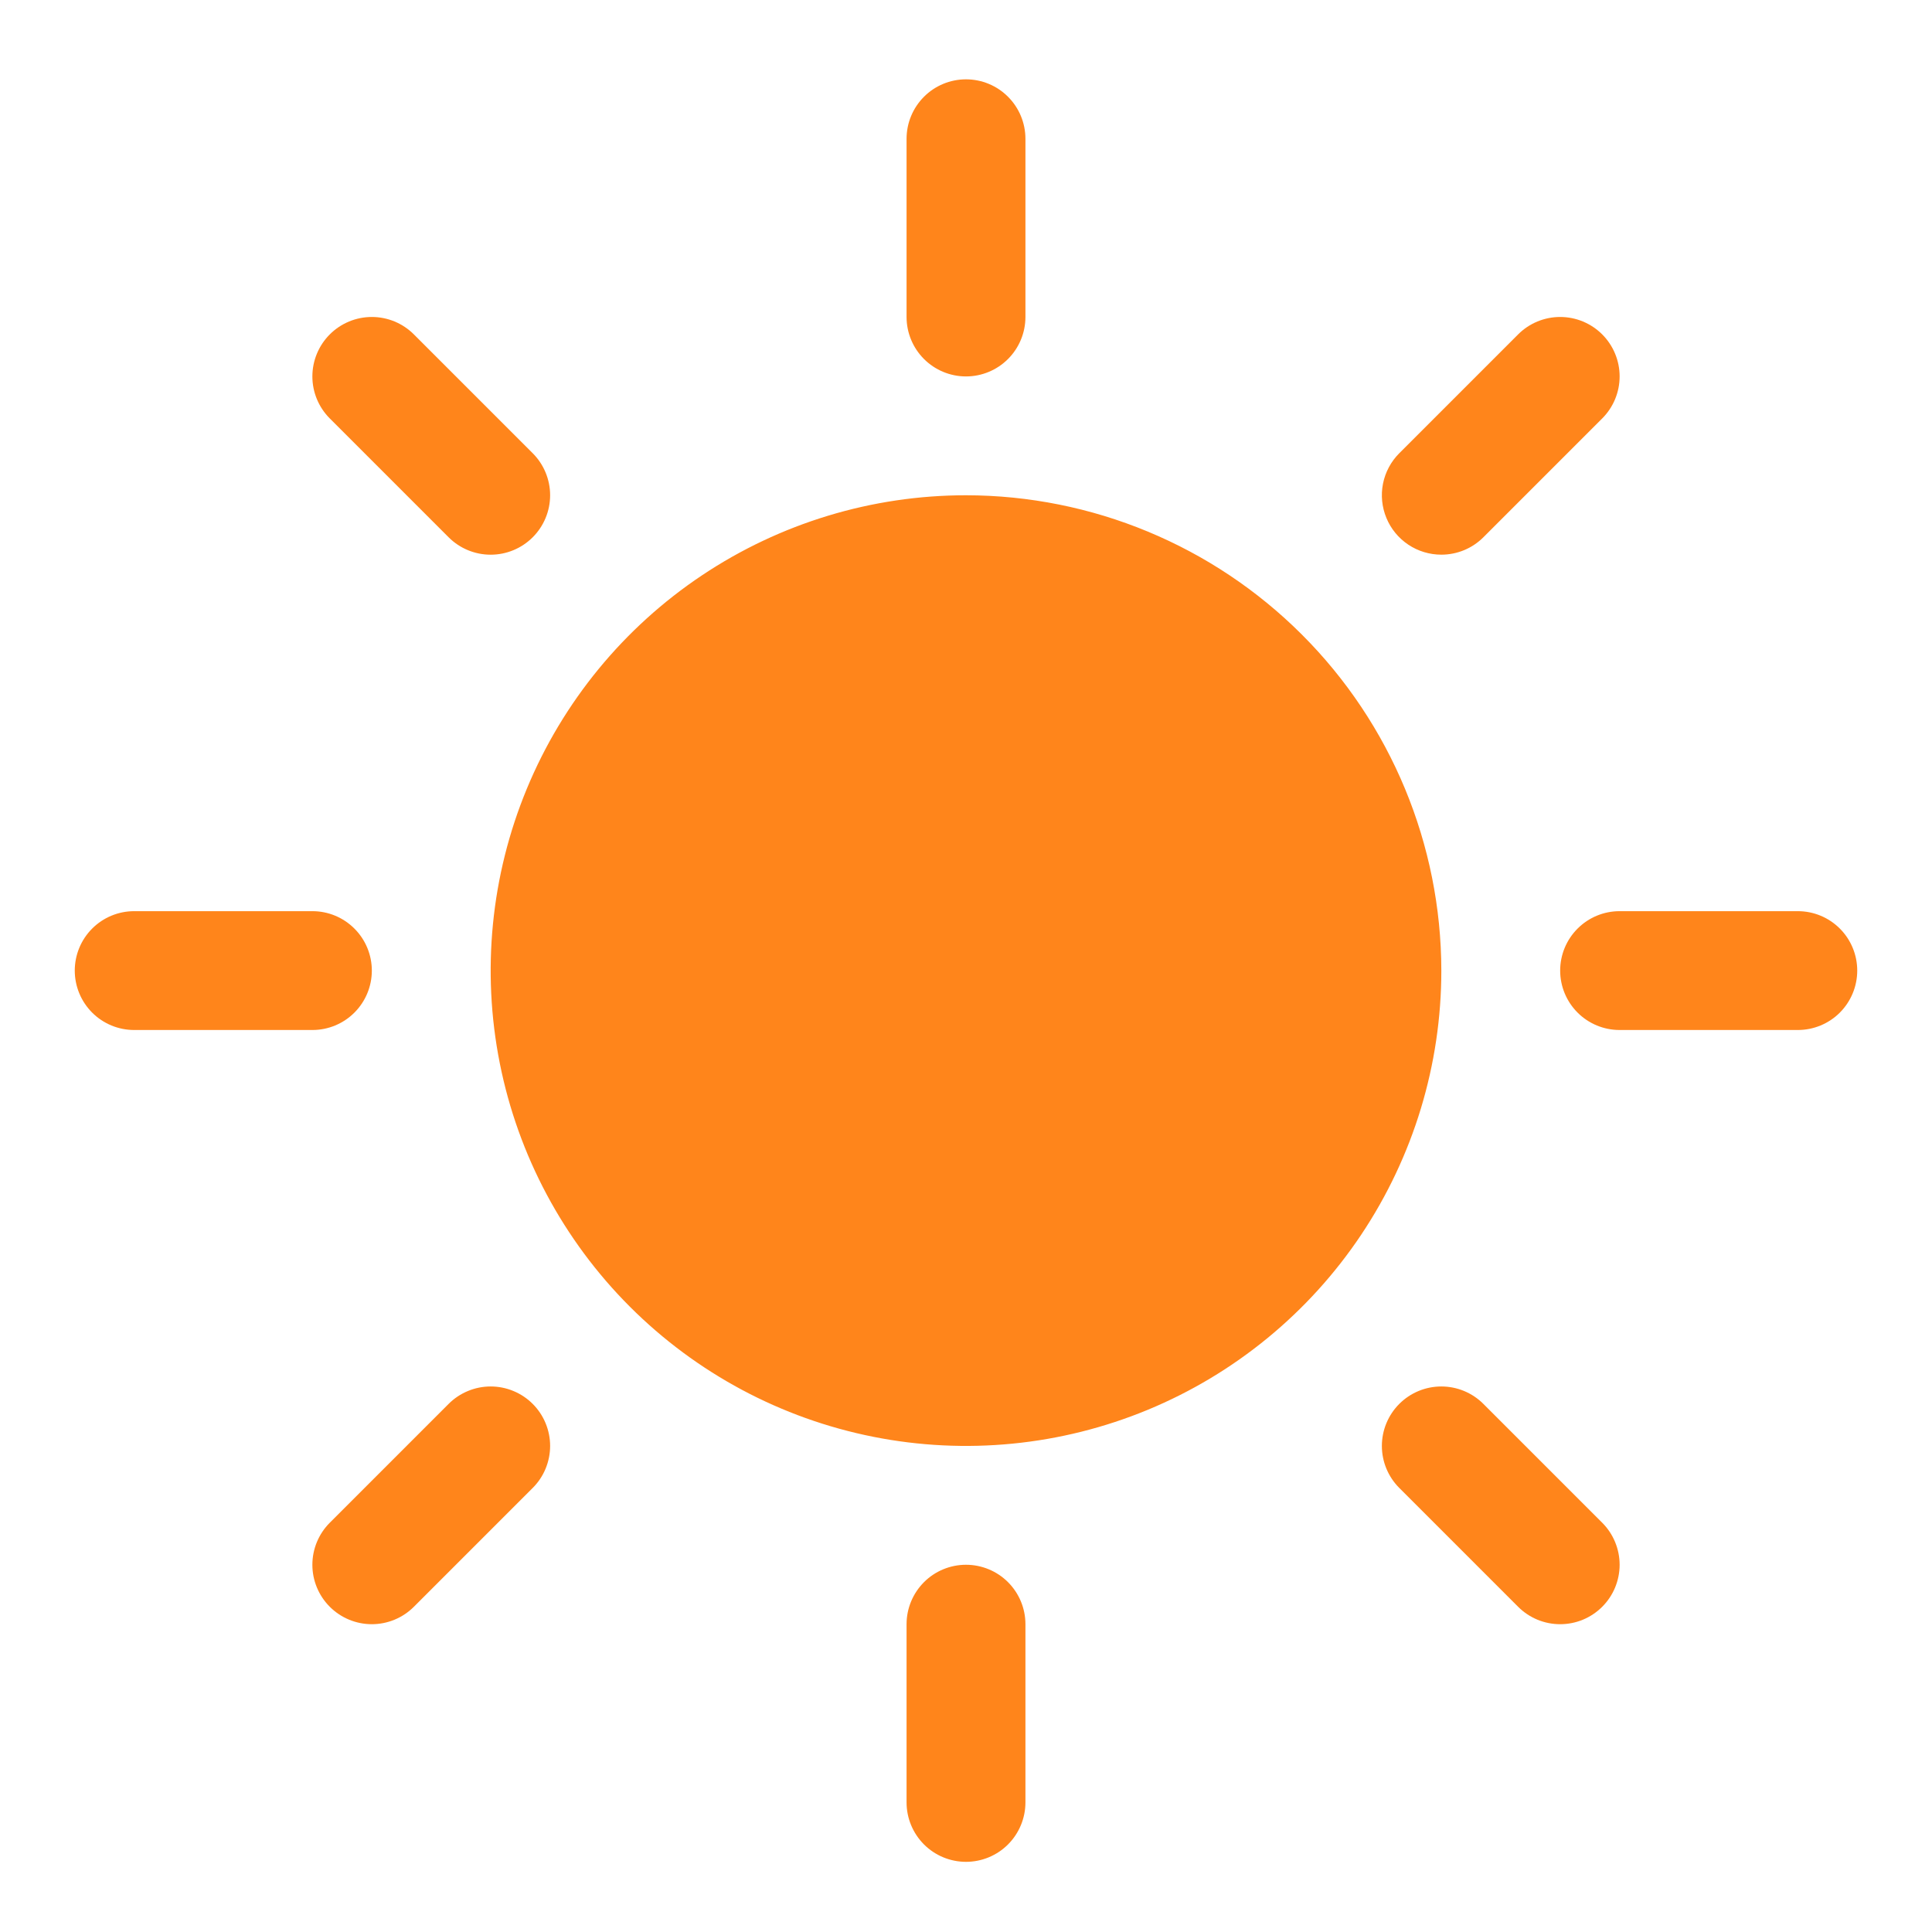 <svg width="63" height="63" viewBox="0 0 63 63" fill="none" xmlns="http://www.w3.org/2000/svg">
<path d="M29.562 10.337V4.525C29.562 4.011 29.767 3.518 30.13 3.155C30.493 2.791 30.986 2.587 31.5 2.587C32.014 2.587 32.507 2.791 32.87 3.155C33.233 3.518 33.438 4.011 33.438 4.525V10.337C33.438 10.851 33.233 11.344 32.87 11.707C32.507 12.07 32.014 12.275 31.5 12.275C30.986 12.275 30.493 12.07 30.13 11.707C29.767 11.344 29.562 10.851 29.562 10.337ZM31.5 16.15C28.434 16.15 25.438 17.059 22.889 18.762C20.34 20.465 18.353 22.886 17.18 25.718C16.007 28.55 15.7 31.667 16.298 34.674C16.896 37.68 18.372 40.442 20.54 42.61C22.708 44.778 25.469 46.254 28.476 46.852C31.483 47.45 34.599 47.143 37.432 45.97C40.264 44.797 42.685 42.81 44.388 40.261C46.091 37.712 47 34.715 47 31.65C46.995 27.54 45.361 23.6 42.455 20.695C39.549 17.789 35.609 16.154 31.5 16.15ZM14.629 17.52C14.993 17.884 15.486 18.088 16 18.088C16.514 18.088 17.007 17.884 17.371 17.52C17.734 17.157 17.939 16.664 17.939 16.15C17.939 15.636 17.734 15.142 17.371 14.779L13.496 10.904C13.132 10.54 12.639 10.336 12.125 10.336C11.611 10.336 11.118 10.54 10.754 10.904C10.391 11.267 10.186 11.761 10.186 12.275C10.186 12.789 10.391 13.282 10.754 13.645L14.629 17.52ZM14.629 45.779L10.754 49.654C10.391 50.017 10.186 50.511 10.186 51.025C10.186 51.539 10.391 52.032 10.754 52.395C11.118 52.759 11.611 52.963 12.125 52.963C12.639 52.963 13.132 52.759 13.496 52.395L17.371 48.52C17.551 48.34 17.694 48.127 17.791 47.892C17.888 47.656 17.939 47.404 17.939 47.15C17.939 46.895 17.888 46.643 17.791 46.408C17.694 46.173 17.551 45.959 17.371 45.779C17.191 45.599 16.977 45.456 16.742 45.359C16.507 45.261 16.255 45.211 16 45.211C15.745 45.211 15.493 45.261 15.258 45.359C15.023 45.456 14.809 45.599 14.629 45.779ZM47 18.087C47.255 18.087 47.507 18.037 47.742 17.94C47.977 17.843 48.191 17.7 48.371 17.52L52.246 13.645C52.609 13.282 52.814 12.789 52.814 12.275C52.814 11.761 52.609 11.267 52.246 10.904C51.882 10.54 51.389 10.336 50.875 10.336C50.361 10.336 49.868 10.54 49.504 10.904L45.629 14.779C45.358 15.05 45.173 15.395 45.098 15.771C45.023 16.147 45.062 16.537 45.209 16.891C45.355 17.245 45.604 17.548 45.923 17.761C46.242 17.974 46.617 18.087 47 18.087ZM48.371 45.779C48.007 45.415 47.514 45.211 47 45.211C46.486 45.211 45.993 45.415 45.629 45.779C45.266 46.142 45.061 46.636 45.061 47.15C45.061 47.664 45.266 48.157 45.629 48.52L49.504 52.395C49.684 52.575 49.898 52.718 50.133 52.816C50.368 52.913 50.62 52.963 50.875 52.963C51.13 52.963 51.382 52.913 51.617 52.816C51.852 52.718 52.066 52.575 52.246 52.395C52.426 52.215 52.569 52.002 52.666 51.767C52.763 51.531 52.814 51.279 52.814 51.025C52.814 50.77 52.763 50.518 52.666 50.283C52.569 50.048 52.426 49.834 52.246 49.654L48.371 45.779ZM12.125 31.65C12.125 31.136 11.921 30.643 11.557 30.28C11.194 29.916 10.701 29.712 10.188 29.712H4.375C3.861 29.712 3.368 29.916 3.005 30.28C2.642 30.643 2.438 31.136 2.438 31.65C2.438 32.163 2.642 32.656 3.005 33.02C3.368 33.383 3.861 33.587 4.375 33.587H10.188C10.701 33.587 11.194 33.383 11.557 33.02C11.921 32.656 12.125 32.163 12.125 31.65ZM31.5 51.025C30.986 51.025 30.493 51.229 30.13 51.592C29.767 51.956 29.562 52.448 29.562 52.962V58.775C29.562 59.288 29.767 59.781 30.13 60.145C30.493 60.508 30.986 60.712 31.5 60.712C32.014 60.712 32.507 60.508 32.87 60.145C33.233 59.781 33.438 59.288 33.438 58.775V52.962C33.438 52.448 33.233 51.956 32.87 51.592C32.507 51.229 32.014 51.025 31.5 51.025ZM58.625 29.712H52.812C52.299 29.712 51.806 29.916 51.443 30.28C51.079 30.643 50.875 31.136 50.875 31.65C50.875 32.163 51.079 32.656 51.443 33.02C51.806 33.383 52.299 33.587 52.812 33.587H58.625C59.139 33.587 59.632 33.383 59.995 33.02C60.358 32.656 60.562 32.163 60.562 31.65C60.562 31.136 60.358 30.643 59.995 30.28C59.632 29.916 59.139 29.712 58.625 29.712Z" fill="#FF851B"/>
</svg>
